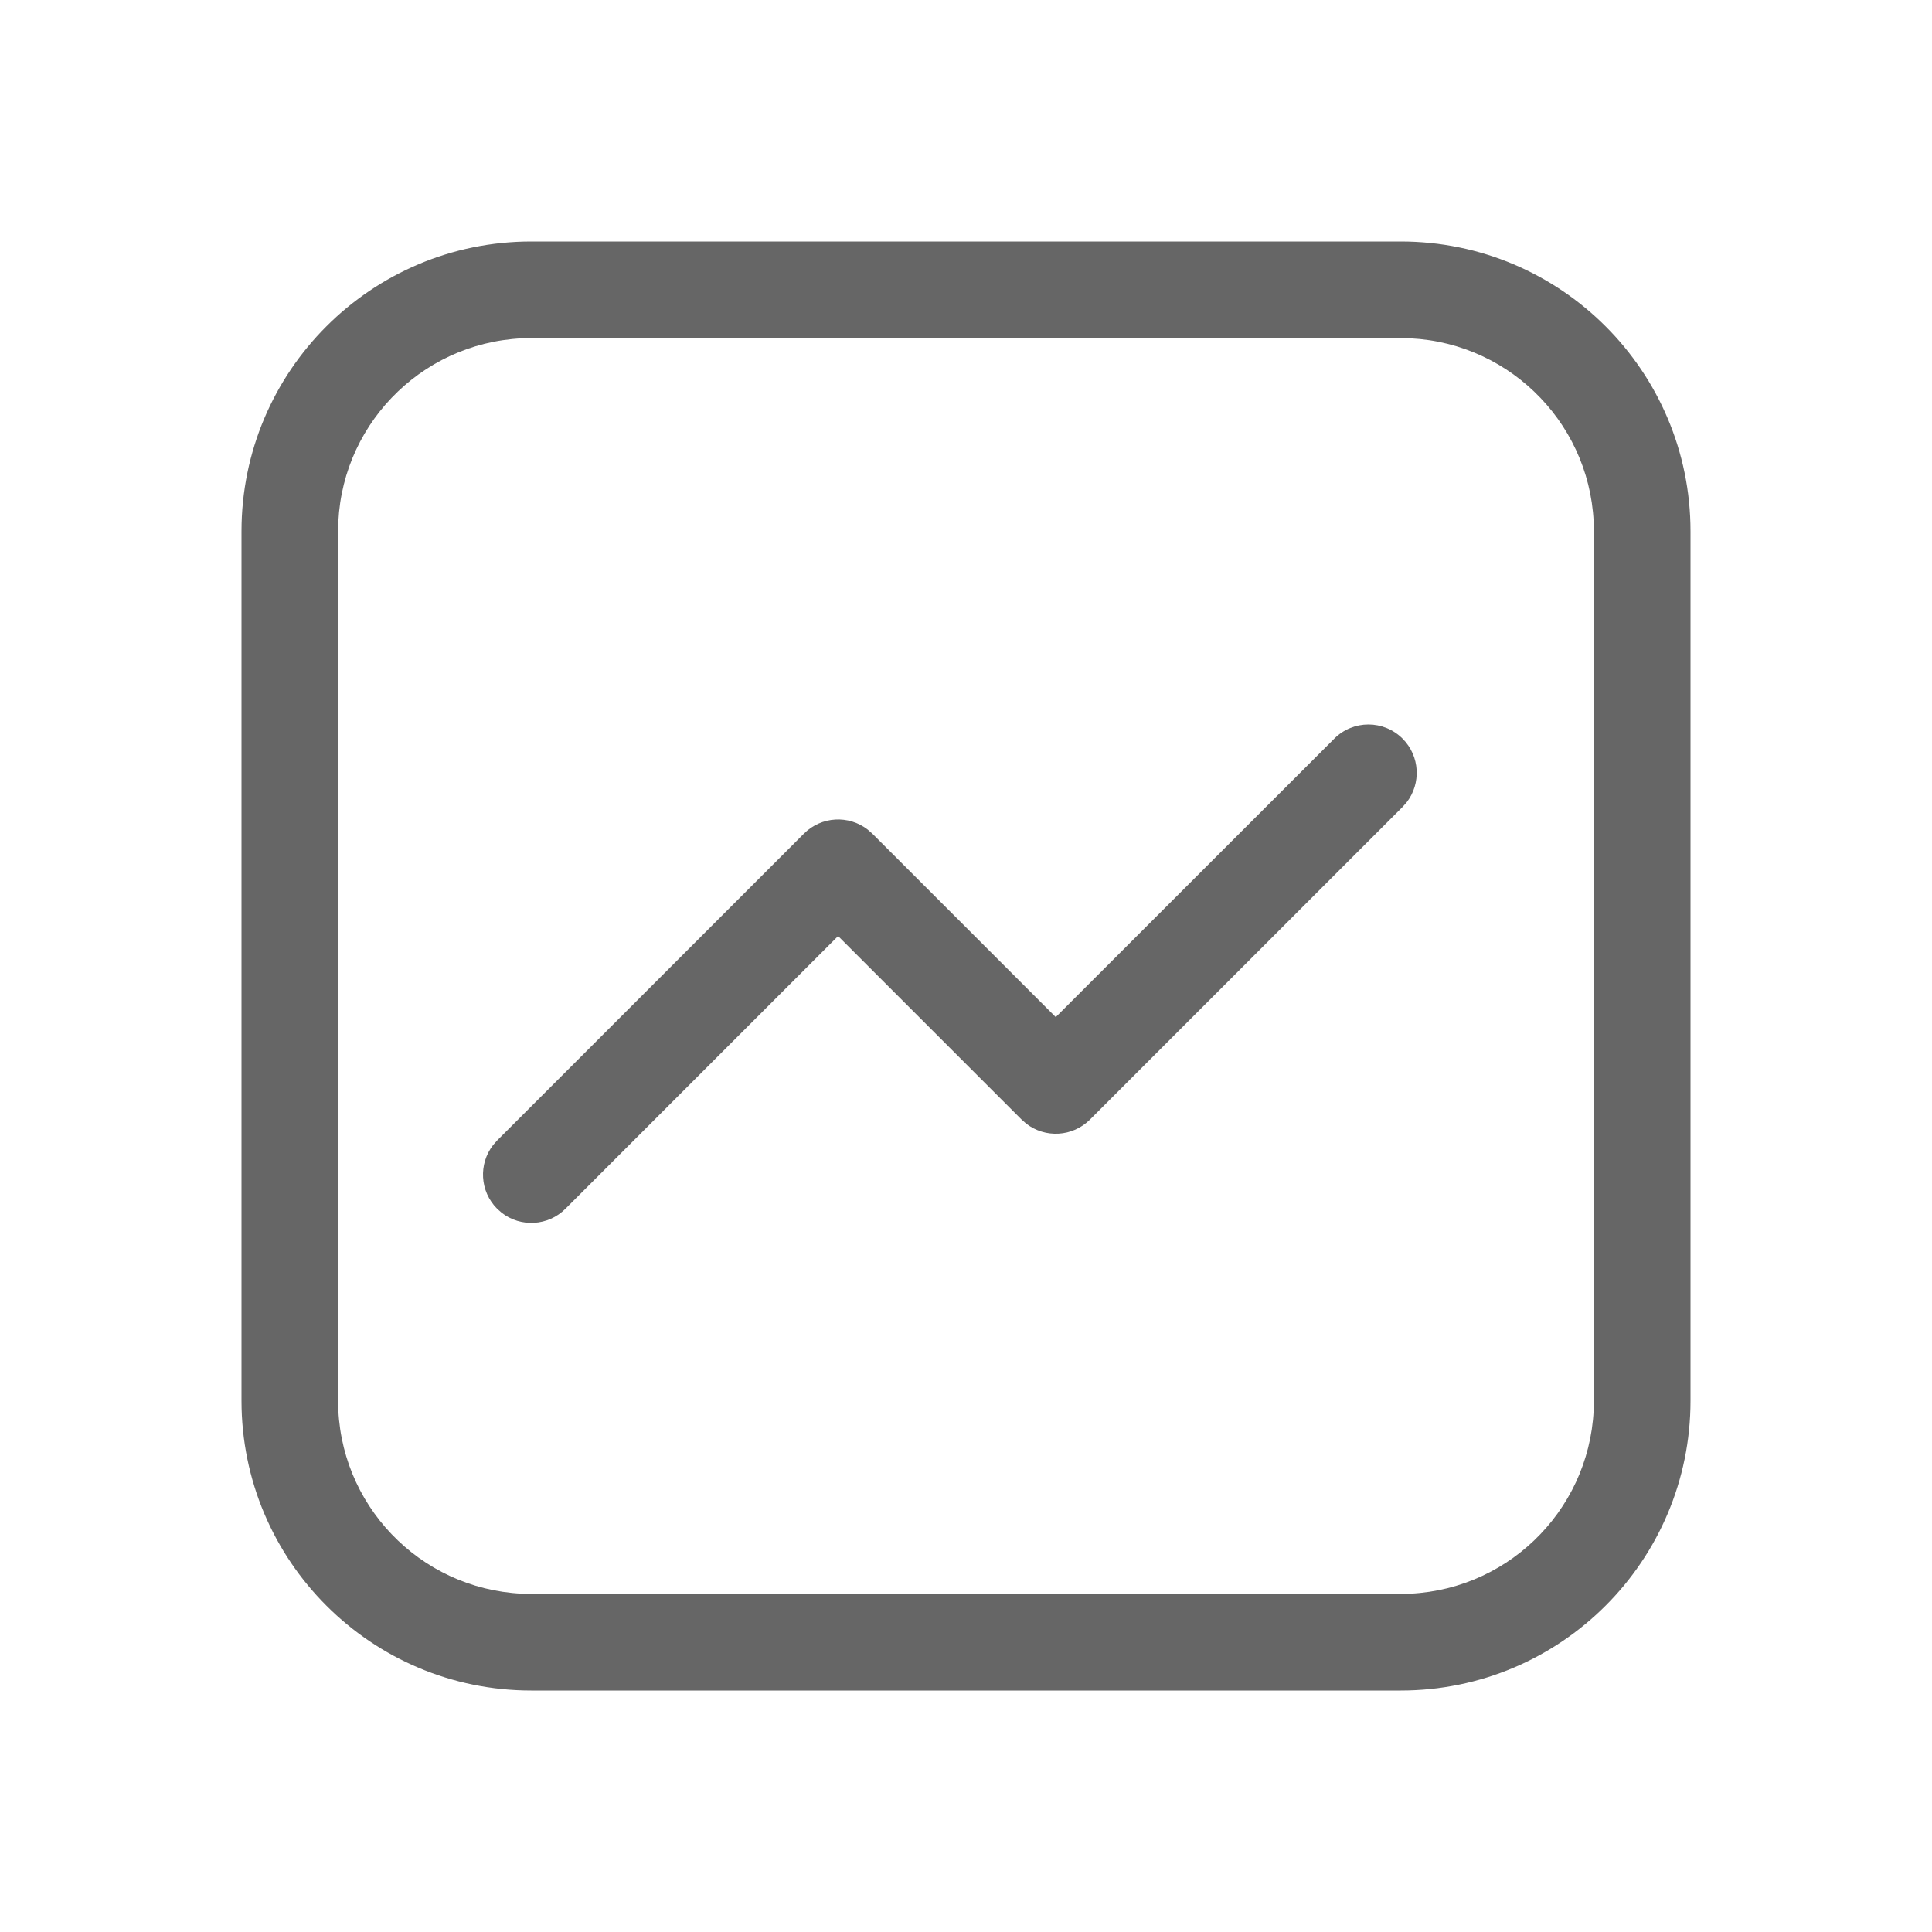 <?xml version="1.0" encoding="UTF-8"?>
<svg width="40px" height="40px" viewBox="0 0 40 40" version="1.1" xmlns="http://www.w3.org/2000/svg" xmlns:xlink="http://www.w3.org/1999/xlink">
    <title>icon / 40 / 性能分析</title>
    <g id="icon-/-40-/-性能分析" stroke="none" stroke-width="1" fill="none" fill-rule="evenodd">
        <g id="icon-/-40-/-事件未选择" fill="#D8D8D8" fill-opacity="0">
            <rect id="矩形备份-4" x="0" y="0" width="40" height="40"></rect>
        </g>
        <path d="M29,5 C32.314,5 35,7.686 35,11 L35,29 C35,32.314 32.314,35 29,35 L11,35 C7.686,35 5,32.314 5,29 L5,11 C5,7.686 7.686,5 11,5 L29,5 Z M29,7 L11,7 C8.858,7 7.109,8.684 7.005,10.8 L7,11 L7,29 C7,31.142 8.684,32.891 10.8,32.995 L11,33 L29,33 C31.142,33 32.891,31.316 32.995,29.2 L33,29 L33,11 C33,8.858 31.316,7.109 29.2,7.005 L29,7 Z" id="矩形备份-2" fill="#666666" fill-rule="nonzero"></path>
        <path d="M27.625,15.293 C28.015,14.902 28.648,14.902 29.039,15.293 C29.399,15.653 29.427,16.221 29.122,16.613 L29.039,16.707 L22.566,23.18 C22.205,23.54 21.638,23.568 21.246,23.263 L21.152,23.18 L17.352,19.38 L11.707,25.026 C11.347,25.386 10.779,25.414 10.387,25.109 L10.293,25.026 C9.932,24.665 9.905,24.098 10.21,23.706 L10.293,23.612 L16.645,17.259 C17.006,16.899 17.573,16.871 17.965,17.176 L18.06,17.259 L21.858,21.058 L27.625,15.293 Z" id="路径-13" fill="#666666" fill-rule="nonzero"></path>
    </g>
</svg>